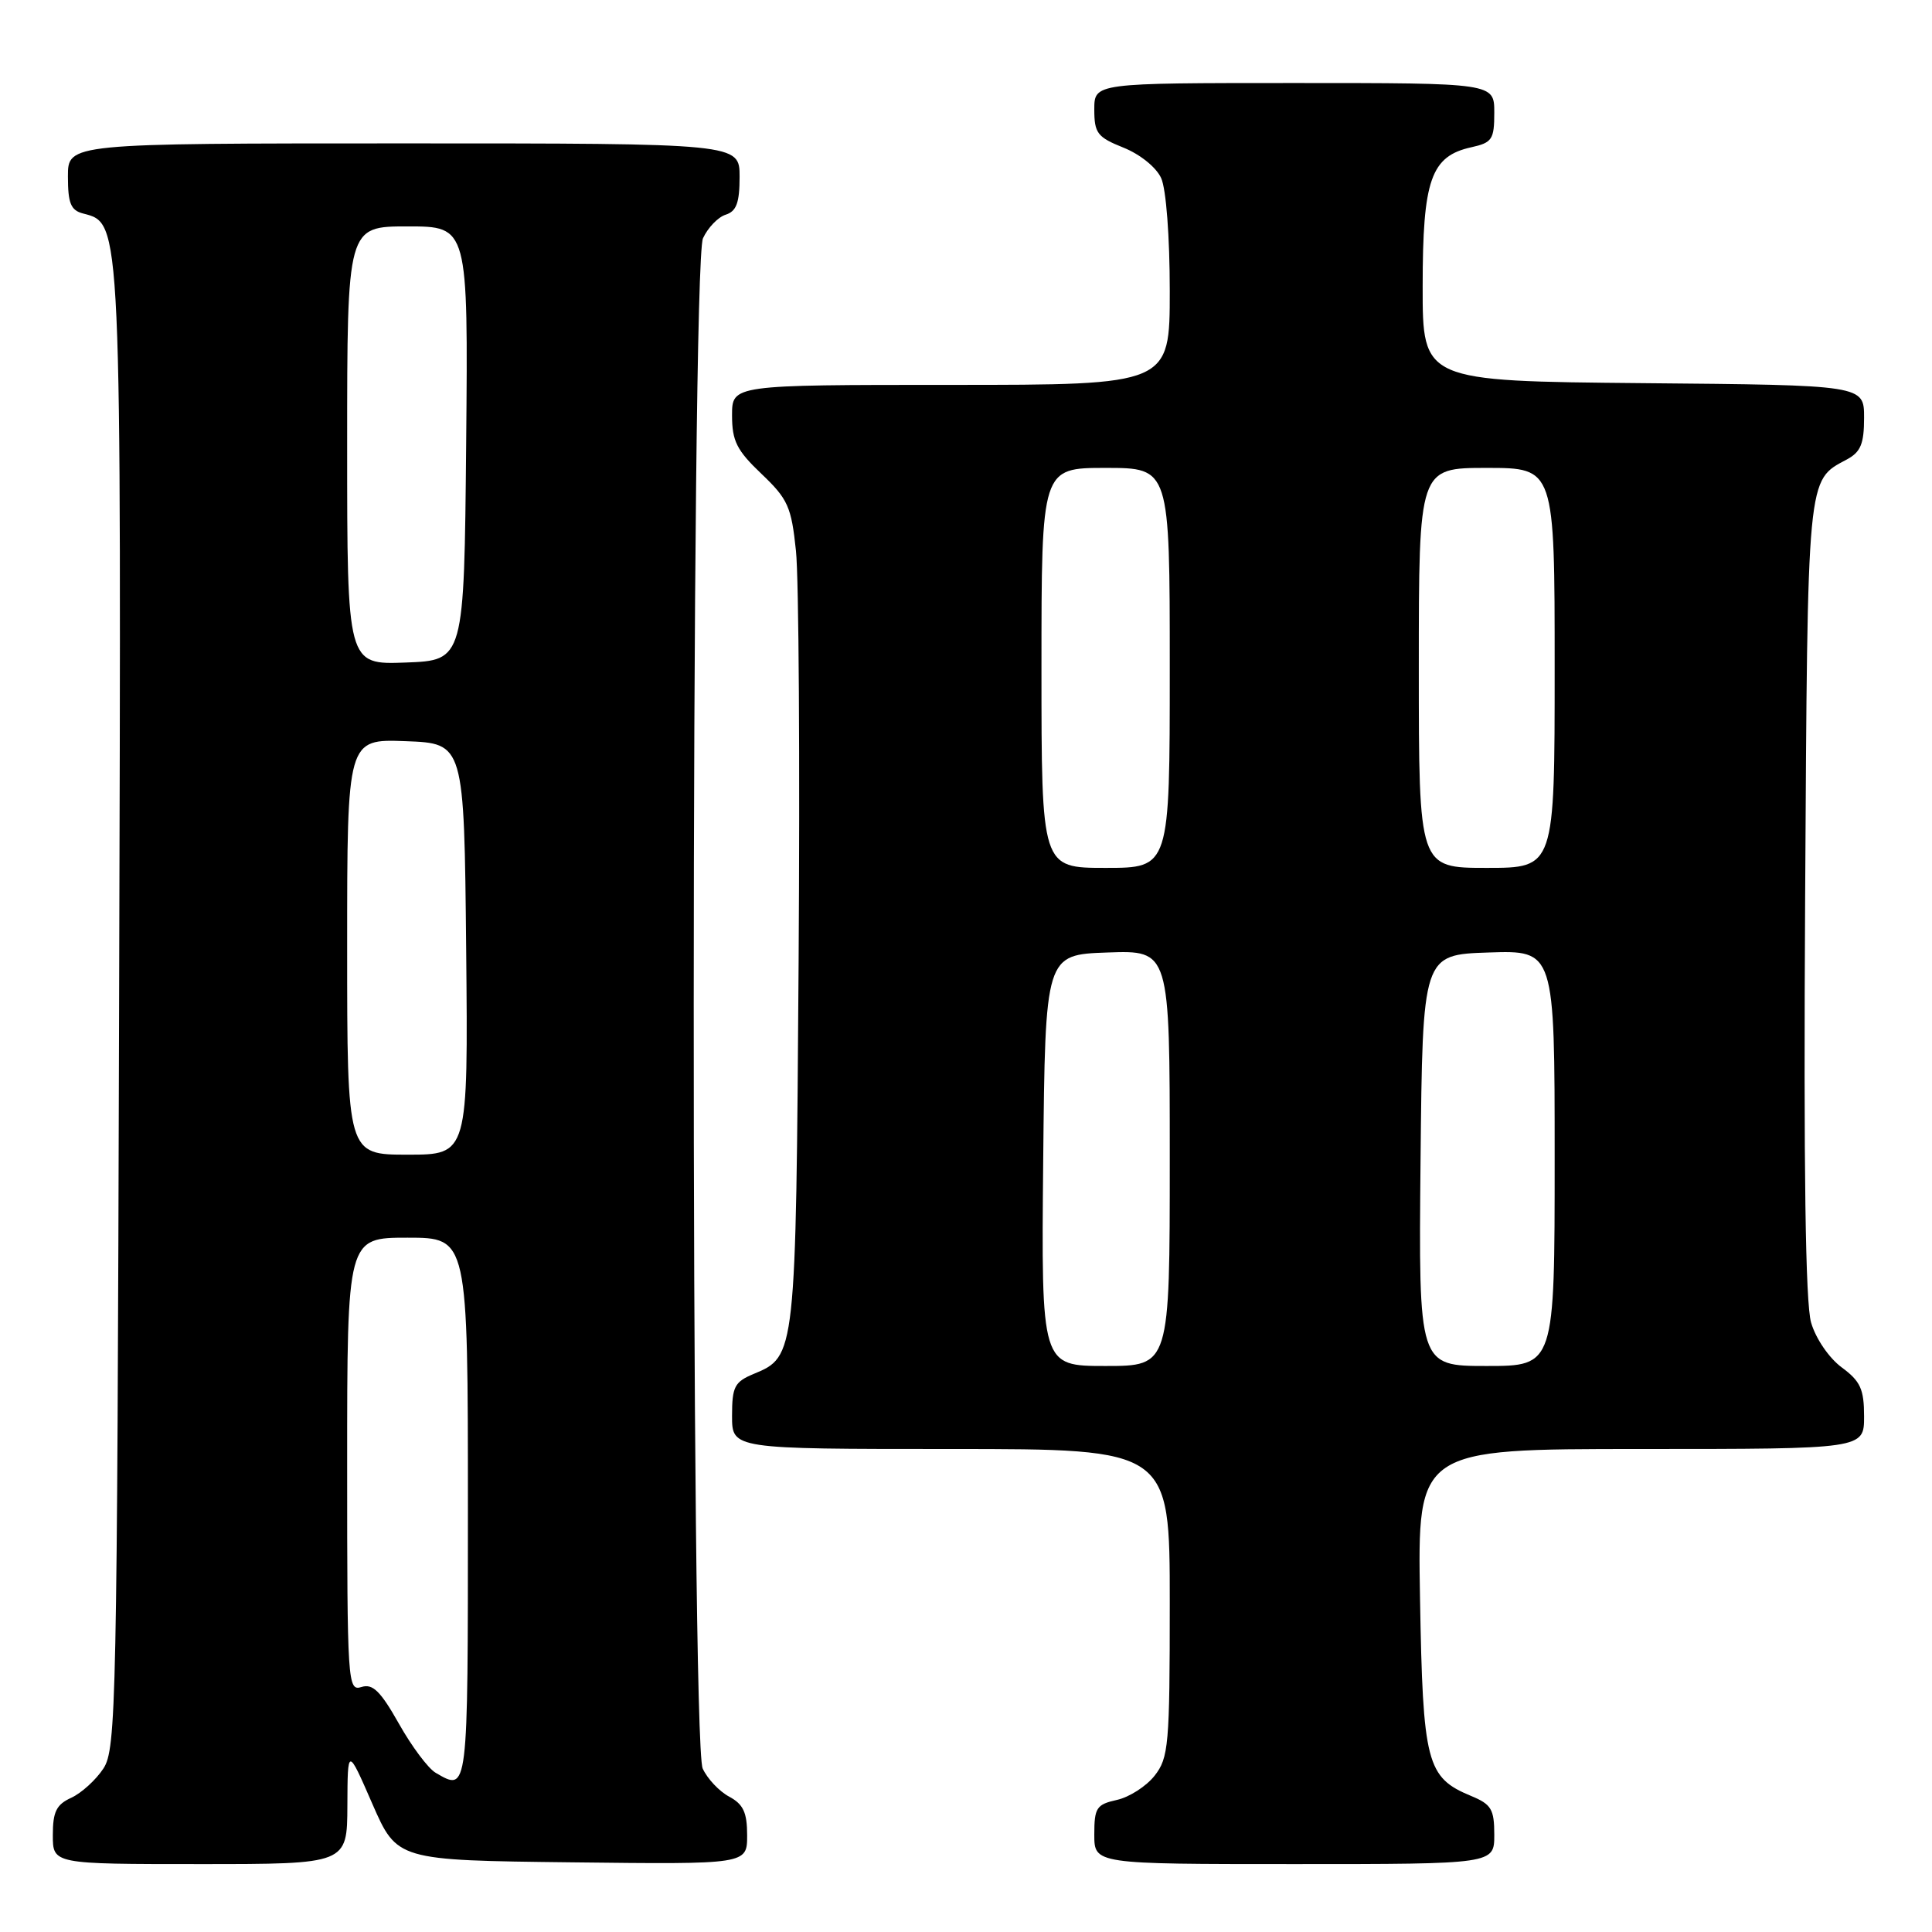 <?xml version="1.0" encoding="UTF-8" standalone="no"?>
<!DOCTYPE svg PUBLIC "-//W3C//DTD SVG 1.1//EN" "http://www.w3.org/Graphics/SVG/1.1/DTD/svg11.dtd" >
<svg xmlns="http://www.w3.org/2000/svg" xmlns:xlink="http://www.w3.org/1999/xlink" version="1.1" viewBox="0 0 256 256">
 <g >
 <path fill="currentColor"
d=" M 46.03 239.25 C 46.06 231.50 46.06 231.50 49.33 239.00 C 52.61 246.50 52.61 246.50 75.80 246.77 C 99.00 247.04 99.00 247.04 99.00 243.19 C 99.00 240.15 98.49 239.07 96.61 238.06 C 95.30 237.36 93.72 235.68 93.11 234.34 C 91.50 230.81 91.54 35.10 93.15 31.57 C 93.79 30.18 95.14 28.77 96.15 28.45 C 97.58 28.00 98.00 26.87 98.00 23.43 C 98.00 19.00 98.00 19.00 53.50 19.00 C 9.00 19.00 9.00 19.00 9.00 23.38 C 9.00 26.94 9.38 27.87 11.01 28.29 C 16.13 29.63 16.08 28.47 15.78 133.83 C 15.52 226.07 15.40 231.74 13.70 234.34 C 12.71 235.85 10.79 237.59 9.45 238.21 C 7.47 239.11 7.00 240.06 7.00 243.16 C 7.00 247.00 7.00 247.00 26.50 247.00 C 46.00 247.00 46.00 247.00 46.03 239.25 Z  M 198.00 243.12 C 198.00 239.73 197.61 239.08 194.92 237.97 C 189.02 235.52 188.54 233.65 188.16 211.80 C 187.82 192.00 187.82 192.00 217.41 192.00 C 247.00 192.00 247.00 192.00 247.00 187.69 C 247.00 184.07 246.52 183.02 244.04 181.19 C 242.36 179.95 240.60 177.38 239.98 175.25 C 239.23 172.68 238.98 155.04 239.19 119.00 C 239.52 62.55 239.41 63.72 244.70 60.89 C 246.55 59.90 247.00 58.82 247.00 55.35 C 247.00 51.03 247.00 51.03 217.75 50.77 C 188.50 50.50 188.50 50.50 188.51 37.95 C 188.51 23.80 189.60 20.69 194.97 19.51 C 197.72 18.90 198.00 18.47 198.00 14.92 C 198.00 11.00 198.00 11.00 171.50 11.00 C 145.00 11.00 145.00 11.00 145.00 14.51 C 145.00 17.65 145.41 18.18 148.86 19.56 C 151.06 20.44 153.22 22.18 153.86 23.60 C 154.52 25.04 155.00 31.38 155.00 38.55 C 155.00 51.00 155.00 51.00 126.00 51.00 C 97.00 51.00 97.00 51.00 97.00 55.04 C 97.00 58.43 97.62 59.67 100.90 62.79 C 104.41 66.13 104.86 67.14 105.47 73.00 C 105.85 76.58 106.00 101.10 105.82 127.50 C 105.46 179.66 105.45 179.74 99.87 182.05 C 97.33 183.11 97.00 183.74 97.00 187.62 C 97.00 192.00 97.00 192.00 126.00 192.00 C 155.00 192.00 155.00 192.00 155.00 212.37 C 155.00 231.26 154.85 232.92 152.99 235.29 C 151.88 236.70 149.63 238.14 147.99 238.50 C 145.29 239.10 145.00 239.54 145.00 243.08 C 145.00 247.00 145.00 247.00 171.50 247.00 C 198.00 247.00 198.00 247.00 198.00 243.12 Z  M 57.72 234.90 C 56.74 234.33 54.55 231.41 52.86 228.40 C 50.41 224.06 49.38 223.06 47.89 223.54 C 46.07 224.11 46.00 223.08 46.00 194.07 C 46.00 164.00 46.00 164.00 54.00 164.00 C 62.00 164.00 62.00 164.00 62.00 200.00 C 62.00 237.77 62.04 237.42 57.72 234.90 Z  M 46.00 125.46 C 46.00 97.92 46.00 97.92 53.75 98.21 C 61.50 98.50 61.50 98.50 61.77 125.75 C 62.03 153.00 62.03 153.00 54.02 153.00 C 46.00 153.00 46.00 153.00 46.00 125.46 Z  M 46.00 59.04 C 46.00 30.00 46.00 30.00 54.02 30.00 C 62.03 30.00 62.03 30.00 61.77 58.75 C 61.50 87.50 61.50 87.50 53.75 87.79 C 46.00 88.08 46.00 88.08 46.00 59.04 Z  M 138.23 153.75 C 138.50 126.50 138.50 126.50 146.75 126.21 C 155.00 125.92 155.00 125.92 155.00 153.46 C 155.00 181.00 155.00 181.00 146.48 181.00 C 137.97 181.00 137.97 181.00 138.23 153.75 Z  M 188.23 153.75 C 188.50 126.50 188.50 126.50 197.25 126.21 C 206.00 125.92 206.00 125.92 206.00 153.46 C 206.00 181.00 206.00 181.00 196.98 181.00 C 187.97 181.00 187.97 181.00 188.23 153.75 Z  M 138.00 88.50 C 138.00 62.00 138.00 62.00 146.50 62.00 C 155.00 62.00 155.00 62.00 155.00 88.50 C 155.00 115.00 155.00 115.00 146.50 115.00 C 138.00 115.00 138.00 115.00 138.00 88.50 Z  M 188.00 88.50 C 188.00 62.00 188.00 62.00 197.00 62.00 C 206.00 62.00 206.00 62.00 206.00 88.50 C 206.00 115.00 206.00 115.00 197.00 115.00 C 188.00 115.00 188.00 115.00 188.00 88.50 Z "/>
</g>
</svg>